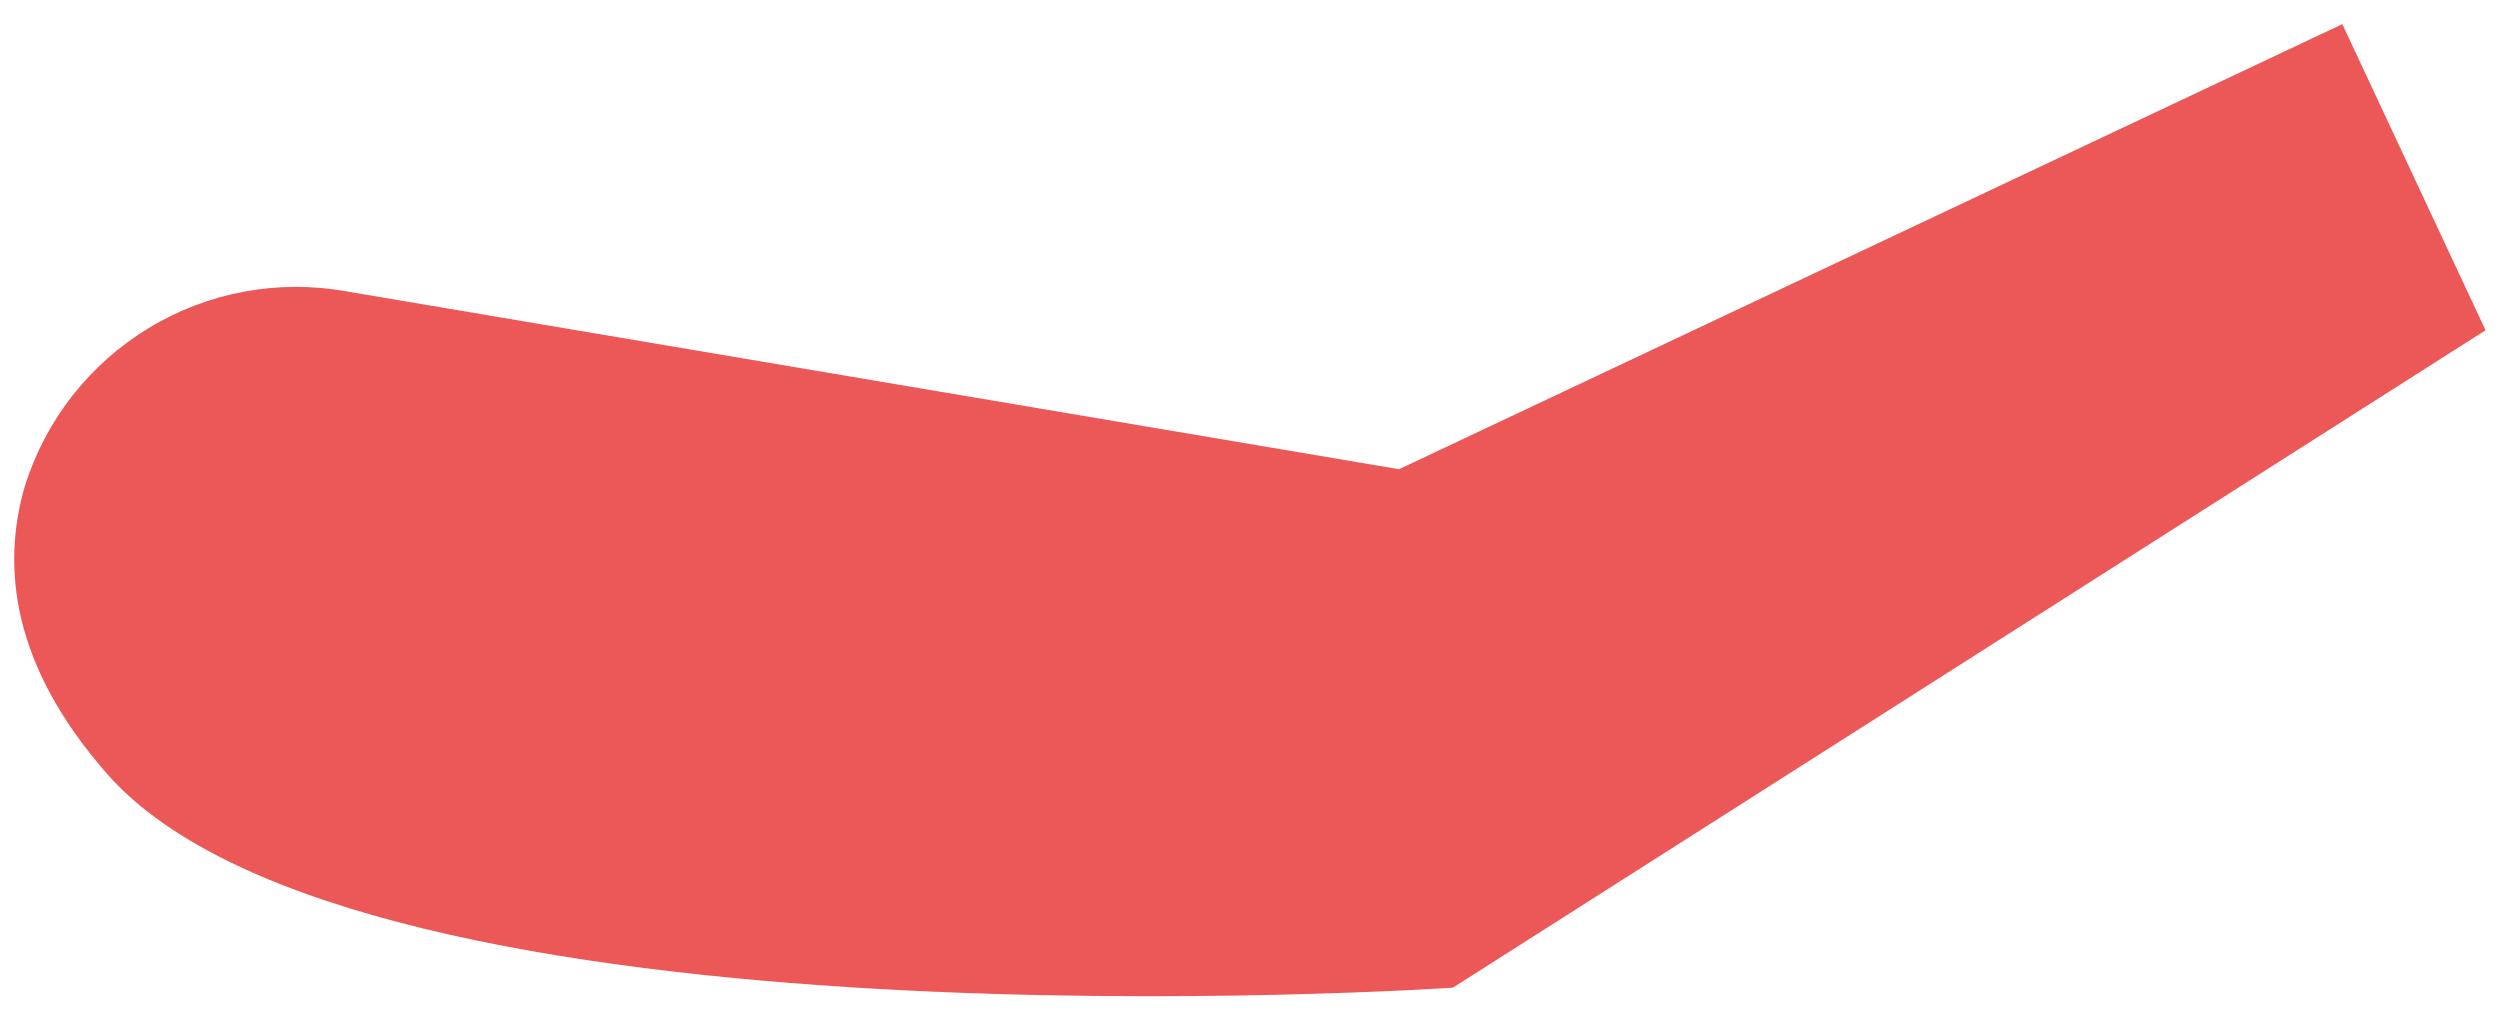 <svg width="61" height="25" viewBox="0 0 61 25" fill="none" xmlns="http://www.w3.org/2000/svg">
<path d="M8.453 7.11L34.136 11.449L57.152 0.589L60.647 8.058L35.45 24.099C35.45 24.099 8.776 25.909 2.609 18.878C0.296 16.241 0.032 13.841 0.604 11.871C1.106 10.257 2.181 8.882 3.627 8.005C5.072 7.128 6.789 6.81 8.453 7.11Z" fill="#EC5757"/>
</svg>
